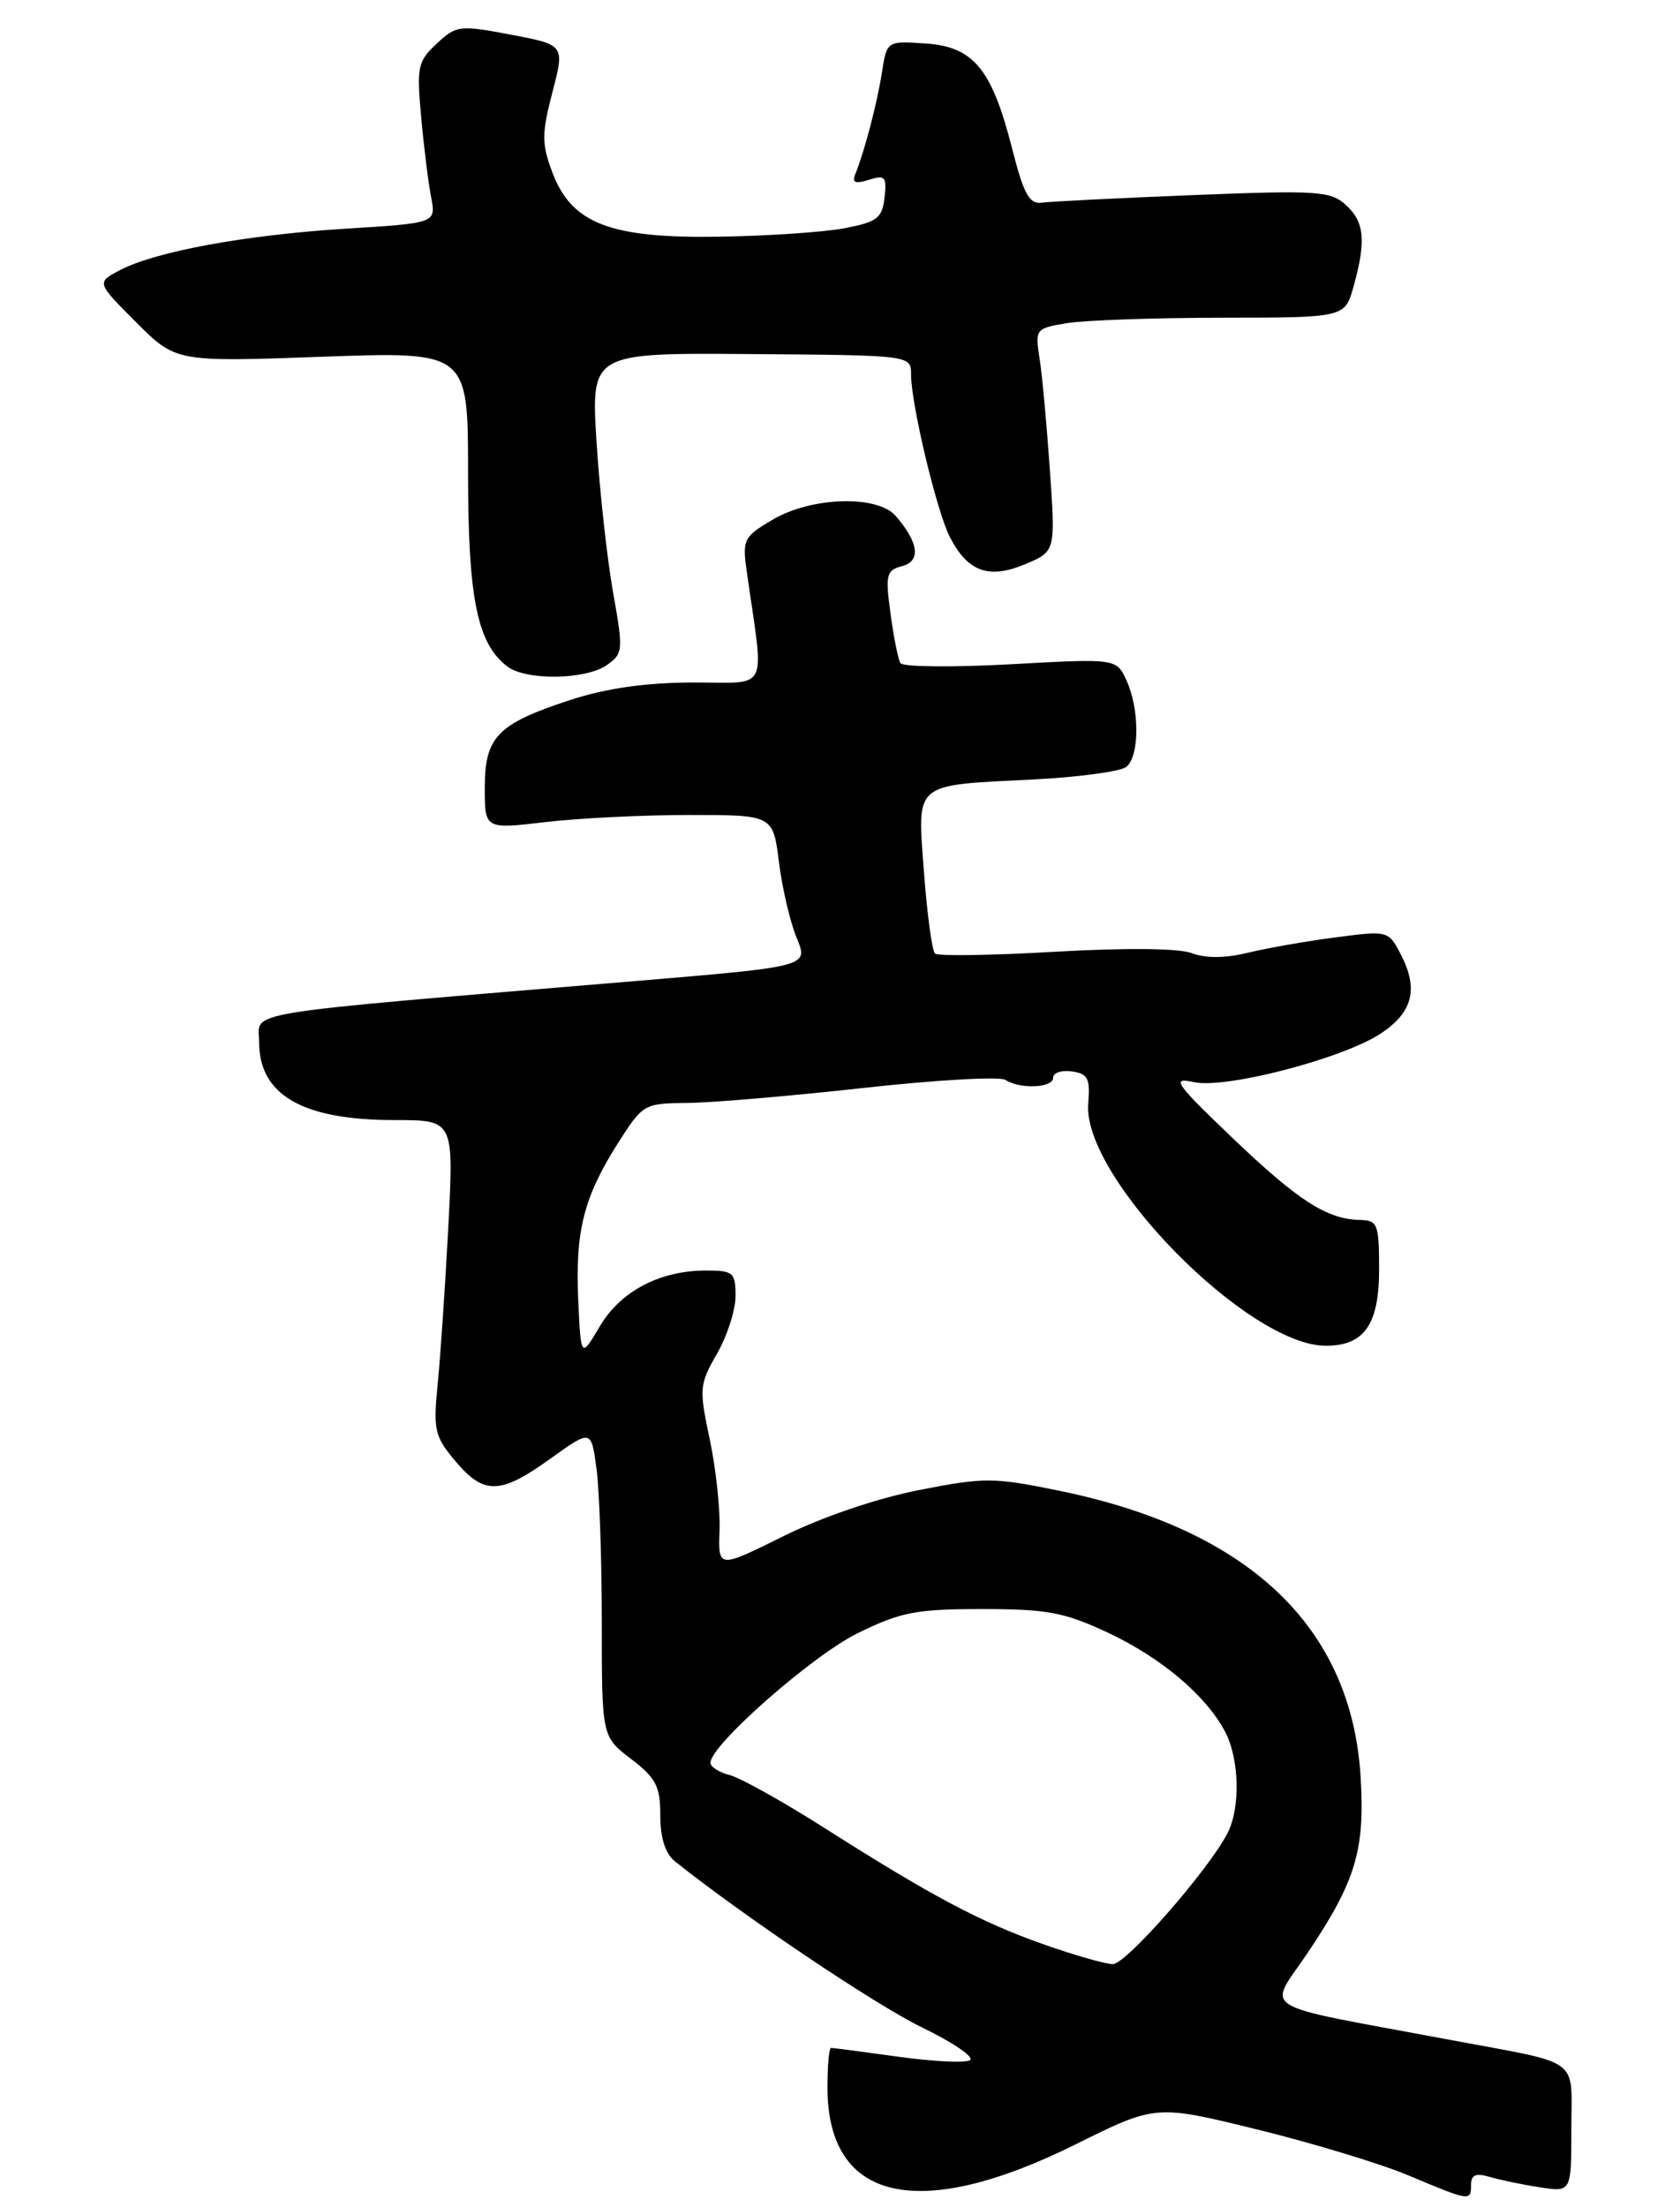 <?xml version="1.0" encoding="UTF-8" standalone="no"?>
<!DOCTYPE svg PUBLIC "-//W3C//DTD SVG 1.1//EN" "http://www.w3.org/Graphics/SVG/1.1/DTD/svg11.dtd" >
<svg xmlns="http://www.w3.org/2000/svg" xmlns:xlink="http://www.w3.org/1999/xlink" version="1.1" viewBox="0 0 201 264">
 <g >
 <path fill="currentColor"
d=" M 176.00 261.38 C 176.00 260.18 176.57 259.94 178.25 260.44 C 179.49 260.80 182.19 261.37 184.25 261.68 C 188.00 262.26 188.00 262.26 188.00 254.70 C 188.00 245.96 189.45 247.03 173.50 244.04 C 149.74 239.59 151.66 240.78 156.52 233.53 C 162.23 225.01 163.34 221.25 162.78 212.44 C 161.63 194.60 149.41 183.01 126.81 178.36 C 118.85 176.73 117.82 176.72 109.92 178.27 C 104.90 179.26 98.36 181.48 93.71 183.79 C 85.92 187.66 85.92 187.66 86.09 183.08 C 86.18 180.56 85.65 175.65 84.91 172.16 C 83.63 166.13 83.67 165.62 85.78 161.96 C 87.00 159.84 88.00 156.73 88.00 155.05 C 88.00 152.23 87.74 152.00 84.47 152.00 C 78.94 152.00 74.24 154.47 71.75 158.70 C 69.50 162.50 69.50 162.50 69.18 155.50 C 68.81 147.27 69.84 143.22 73.94 136.75 C 76.91 132.08 77.04 132.00 82.23 131.95 C 85.13 131.93 94.60 131.12 103.28 130.16 C 111.95 129.20 119.60 128.76 120.28 129.19 C 122.09 130.34 126.00 130.16 126.00 128.93 C 126.00 128.34 127.01 128.00 128.25 128.18 C 130.16 128.45 130.45 129.02 130.20 132.00 C 129.44 140.76 149.28 161.00 158.63 161.00 C 163.23 161.00 165.00 158.46 165.00 151.85 C 165.00 146.46 164.82 146.00 162.75 145.95 C 158.78 145.88 155.34 143.67 147.47 136.15 C 140.57 129.55 140.09 128.86 142.83 129.46 C 146.66 130.30 160.79 126.61 165.27 123.60 C 169.03 121.08 169.72 118.30 167.62 114.23 C 166.12 111.33 166.09 111.32 159.81 112.14 C 156.34 112.59 151.62 113.42 149.31 113.98 C 146.59 114.64 144.24 114.66 142.59 114.03 C 141.03 113.44 134.74 113.38 126.28 113.86 C 118.70 114.30 112.21 114.40 111.87 114.08 C 111.52 113.76 110.92 109.40 110.55 104.38 C 109.74 93.47 109.14 93.98 123.50 93.26 C 129.00 92.98 134.06 92.30 134.75 91.75 C 136.34 90.48 136.36 84.89 134.79 81.43 C 133.57 78.77 133.57 78.77 120.90 79.47 C 113.93 79.85 108.00 79.79 107.73 79.33 C 107.45 78.88 106.92 76.20 106.54 73.39 C 105.91 68.75 106.04 68.22 107.93 67.73 C 110.20 67.13 109.93 64.94 107.19 61.75 C 105.00 59.19 97.11 59.42 92.44 62.17 C 88.96 64.22 88.80 64.54 89.35 68.42 C 91.44 83.14 92.19 81.62 82.86 81.65 C 77.17 81.67 72.48 82.35 68.17 83.76 C 59.50 86.61 58.00 88.15 58.00 94.26 C 58.00 99.20 58.00 99.20 65.25 98.35 C 69.24 97.88 77.00 97.50 82.49 97.50 C 92.49 97.50 92.49 97.50 93.20 103.17 C 93.59 106.29 94.55 110.37 95.33 112.24 C 96.74 115.63 96.74 115.63 76.12 117.36 C 27.56 121.43 31.00 120.87 31.00 124.65 C 31.00 131.01 36.19 134.00 47.22 134.00 C 54.30 134.00 54.30 134.00 53.64 146.75 C 53.27 153.76 52.70 162.22 52.37 165.54 C 51.82 171.08 51.99 171.83 54.47 174.79 C 57.91 178.87 59.84 178.83 65.86 174.50 C 70.73 171.01 70.73 171.01 71.36 175.64 C 71.71 178.19 72.00 186.46 72.00 194.02 C 72.00 207.76 72.00 207.76 75.50 210.43 C 78.49 212.72 79.00 213.69 79.00 217.19 C 79.00 219.89 79.60 221.76 80.75 222.68 C 89.06 229.31 104.76 239.86 110.29 242.54 C 114.03 244.35 116.62 246.12 116.05 246.47 C 115.48 246.82 111.60 246.63 107.44 246.05 C 103.27 245.47 99.66 245.00 99.43 245.00 C 99.19 245.00 99.00 247.14 99.00 249.75 C 99.01 263.39 109.87 265.88 128.65 256.56 C 138.27 251.78 138.27 251.78 150.38 254.75 C 157.05 256.39 165.20 258.86 168.50 260.25 C 175.89 263.36 176.00 263.37 176.00 261.38 Z  M 72.60 79.57 C 74.56 78.19 74.59 77.82 73.34 70.82 C 72.63 66.79 71.74 58.71 71.37 52.86 C 70.71 42.21 70.71 42.21 89.85 42.36 C 109.00 42.50 109.00 42.50 109.00 44.80 C 109.00 48.31 112.06 61.15 113.63 64.22 C 115.76 68.40 118.29 69.32 122.62 67.51 C 126.29 65.98 126.29 65.98 125.61 56.24 C 125.24 50.88 124.69 44.88 124.38 42.90 C 123.83 39.36 123.89 39.28 127.66 38.66 C 129.77 38.31 138.12 38.02 146.20 38.01 C 160.91 38.00 160.91 38.00 161.95 34.25 C 163.47 28.78 163.25 26.53 161.00 24.50 C 159.18 22.85 157.57 22.75 142.75 23.34 C 133.81 23.70 125.67 24.10 124.65 24.25 C 123.15 24.45 122.48 23.24 121.08 17.72 C 118.65 8.22 116.47 5.58 110.70 5.20 C 106.11 4.89 106.11 4.89 105.51 8.70 C 104.93 12.41 103.43 18.14 102.32 20.85 C 101.91 21.86 102.33 22.03 103.96 21.51 C 105.90 20.90 106.11 21.14 105.83 23.64 C 105.54 26.11 104.95 26.56 101.00 27.31 C 98.53 27.78 91.78 28.23 86.00 28.32 C 72.96 28.52 68.38 26.74 66.08 20.61 C 64.80 17.19 64.80 16.02 66.09 11.04 C 67.57 5.37 67.57 5.37 61.14 4.15 C 54.97 2.98 54.60 3.03 52.25 5.22 C 49.98 7.33 49.84 8.00 50.39 14.00 C 50.71 17.58 51.25 21.89 51.58 23.59 C 52.18 26.69 52.18 26.69 41.34 27.36 C 29.37 28.11 18.62 30.08 14.33 32.33 C 11.54 33.80 11.54 33.80 16.29 38.56 C 21.05 43.31 21.05 43.31 38.53 42.68 C 56.00 42.05 56.00 42.05 56.00 56.56 C 56.00 71.64 57.10 77.02 60.72 79.75 C 62.97 81.44 70.08 81.33 72.60 79.57 Z  M 124.86 232.61 C 117.33 229.96 111.38 226.80 98.55 218.63 C 93.62 215.50 88.56 212.68 87.30 212.36 C 86.03 212.04 85.00 211.38 85.00 210.89 C 85.00 208.78 97.19 198.05 102.61 195.39 C 107.78 192.85 109.60 192.50 117.50 192.50 C 125.27 192.50 127.32 192.88 132.50 195.30 C 138.94 198.31 144.30 202.85 146.59 207.20 C 148.29 210.45 148.42 216.32 146.86 219.32 C 144.54 223.79 134.71 235.00 133.14 234.98 C 132.24 234.97 128.51 233.90 124.86 232.61 Z "/>
</g>
</svg>
